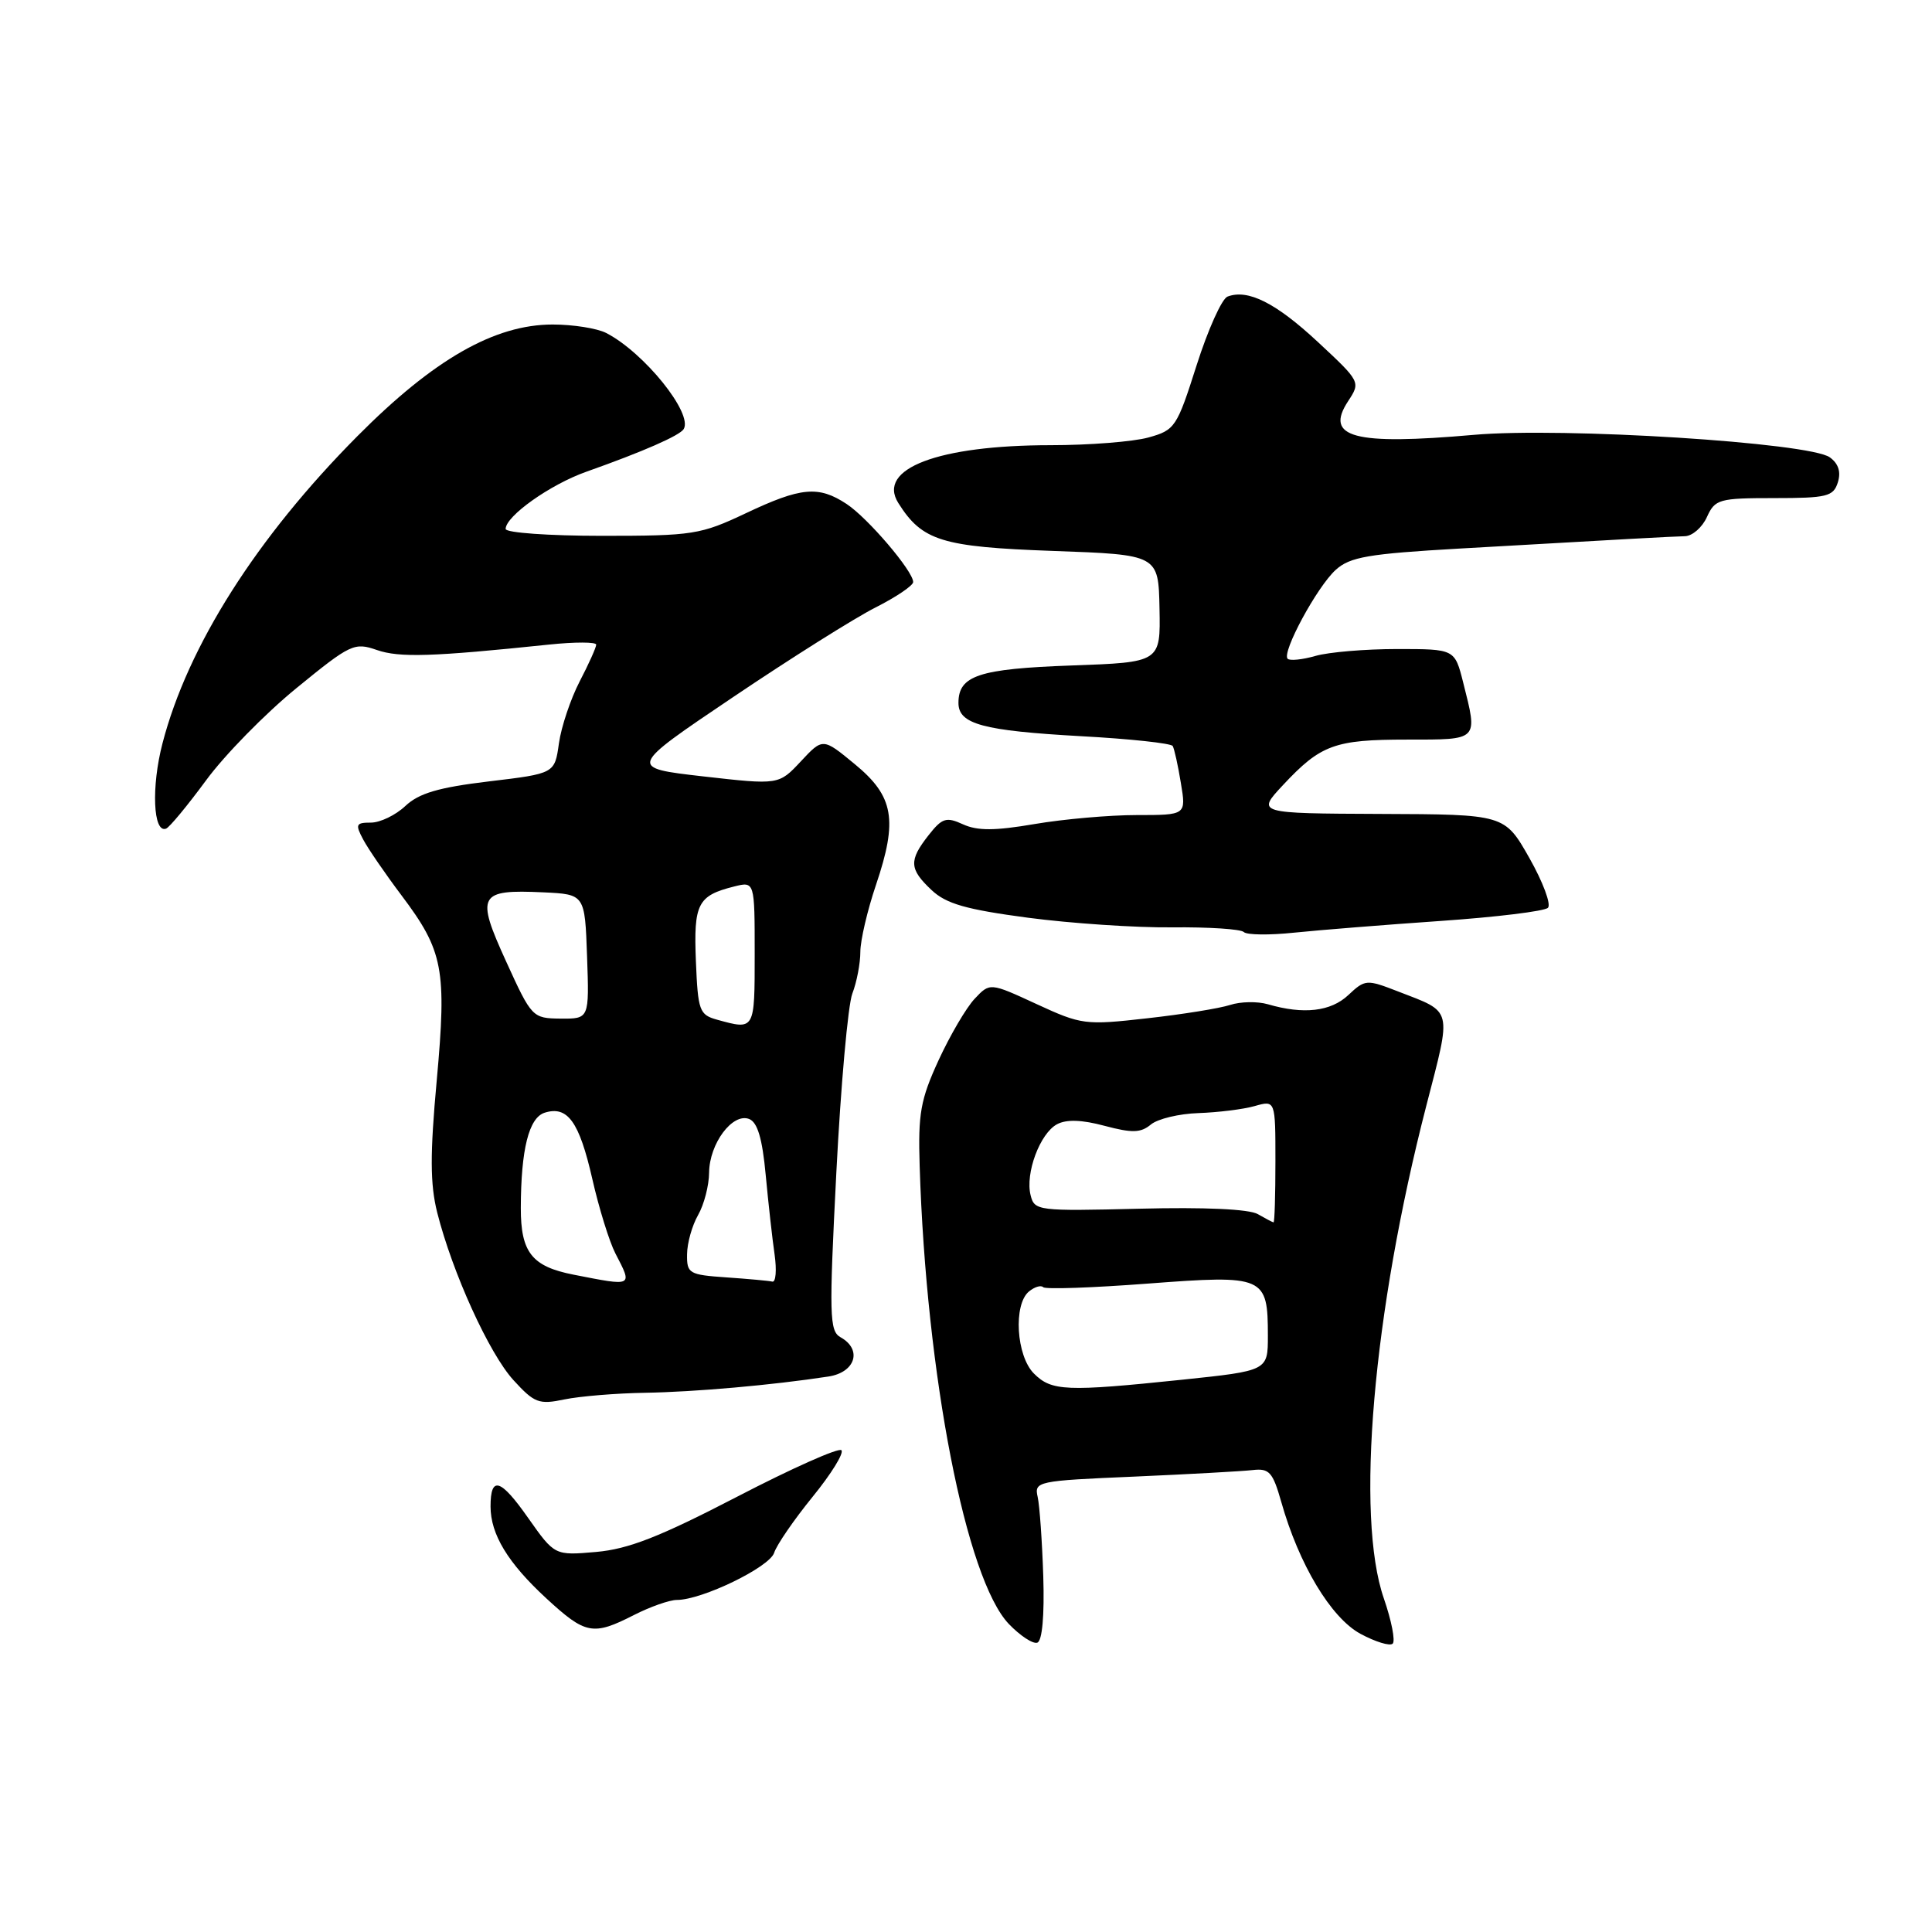 <?xml version="1.0" encoding="UTF-8" standalone="no"?>
<!DOCTYPE svg PUBLIC "-//W3C//DTD SVG 1.1//EN" "http://www.w3.org/Graphics/SVG/1.1/DTD/svg11.dtd" >
<svg xmlns="http://www.w3.org/2000/svg" xmlns:xlink="http://www.w3.org/1999/xlink" version="1.1" viewBox="0 0 256 256">
 <g >
 <path fill="currentColor"
d=" M 138.24 208.90 C 138.09 204.28 137.76 199.54 137.50 198.37 C 137.03 196.29 137.39 196.21 150.26 195.66 C 157.54 195.34 164.62 194.95 166.00 194.79 C 168.18 194.54 168.65 195.06 169.77 199.00 C 172.11 207.29 176.35 214.35 180.25 216.48 C 182.25 217.56 184.18 218.15 184.54 217.79 C 184.91 217.43 184.38 214.74 183.37 211.81 C 179.59 200.90 181.91 173.98 188.99 146.53 C 192.38 133.40 192.58 134.21 185.22 131.36 C 181.07 129.75 180.88 129.77 178.66 131.85 C 176.33 134.04 172.73 134.45 168.00 133.07 C 166.62 132.67 164.38 132.71 163.00 133.16 C 161.62 133.61 156.68 134.41 152.00 134.93 C 143.78 135.86 143.30 135.79 137.34 133.04 C 131.17 130.19 131.17 130.19 129.14 132.35 C 128.03 133.53 125.88 137.20 124.36 140.50 C 121.97 145.70 121.64 147.57 121.86 154.50 C 122.73 182.25 128.00 209.25 133.68 215.19 C 135.18 216.75 136.88 217.87 137.45 217.66 C 138.10 217.43 138.40 214.08 138.24 208.90 Z  M 84.00 214.00 C 86.16 212.90 88.72 212.00 89.69 212.00 C 93.02 212.00 101.97 207.66 102.58 205.75 C 102.91 204.71 105.20 201.38 107.67 198.34 C 110.14 195.31 111.86 192.53 111.49 192.16 C 111.12 191.80 104.90 194.57 97.66 198.33 C 87.42 203.64 83.28 205.26 79.00 205.64 C 73.50 206.12 73.50 206.12 70.00 201.16 C 66.32 195.91 65.00 195.51 65.00 199.61 C 65.00 203.31 67.30 207.10 72.40 211.80 C 77.59 216.58 78.57 216.77 84.00 214.00 Z  M 85.50 184.55 C 92.06 184.44 102.31 183.54 109.75 182.40 C 113.35 181.86 114.30 178.82 111.37 177.19 C 109.90 176.36 109.85 174.33 110.82 155.35 C 111.41 143.84 112.36 133.17 112.94 131.65 C 113.53 130.12 114.00 127.64 114.00 126.13 C 114.00 124.62 114.93 120.63 116.07 117.26 C 118.99 108.63 118.44 105.51 113.26 101.25 C 109.03 97.76 109.03 97.76 106.11 100.89 C 103.19 104.01 103.19 104.01 93.21 102.88 C 83.23 101.74 83.23 101.74 97.11 92.39 C 104.75 87.24 113.25 81.89 116.00 80.50 C 118.75 79.11 121.00 77.59 121.00 77.12 C 121.00 75.68 115.00 68.64 112.18 66.78 C 108.46 64.33 106.15 64.54 98.84 68.00 C 92.83 70.84 91.84 71.00 79.75 71.00 C 72.74 71.00 67.00 70.59 67.00 70.09 C 67.00 68.39 72.90 64.20 77.71 62.50 C 85.25 59.83 90.05 57.72 90.59 56.86 C 91.86 54.79 85.34 46.70 80.32 44.12 C 79.11 43.50 75.92 43.00 73.23 43.00 C 65.53 43.00 57.46 47.62 47.36 57.79 C 34.00 71.24 24.88 85.60 21.53 98.50 C 20.03 104.26 20.29 110.44 22.00 109.80 C 22.45 109.64 24.83 106.76 27.29 103.42 C 29.74 100.07 35.14 94.56 39.28 91.18 C 46.44 85.33 46.95 85.09 49.94 86.13 C 52.91 87.16 57.26 87.03 72.75 85.41 C 76.19 85.05 79.00 85.06 79.00 85.42 C 79.00 85.78 78.02 87.97 76.81 90.29 C 75.61 92.61 74.37 96.30 74.06 98.50 C 73.50 102.50 73.50 102.50 64.78 103.54 C 58.12 104.34 55.52 105.10 53.72 106.79 C 52.43 108.01 50.37 109.00 49.15 109.00 C 47.16 109.00 47.05 109.23 48.13 111.25 C 48.79 112.49 51.07 115.81 53.20 118.64 C 58.74 126.00 59.21 128.42 57.87 143.16 C 56.97 152.97 56.99 156.90 57.93 160.66 C 59.95 168.65 64.81 179.34 68.04 182.88 C 70.81 185.91 71.41 186.14 74.79 185.43 C 76.83 185.01 81.65 184.61 85.50 184.55 Z  M 190.90 122.03 C 198.26 121.52 204.66 120.74 205.11 120.29 C 205.56 119.84 204.45 116.87 202.65 113.69 C 199.37 107.91 199.37 107.91 182.94 107.85 C 166.50 107.78 166.50 107.78 170.00 104.03 C 175.01 98.67 176.85 98.00 186.43 98.00 C 196.02 98.00 195.83 98.19 193.88 90.44 C 192.76 86.00 192.76 86.00 185.12 86.00 C 180.92 86.00 176.06 86.41 174.32 86.91 C 172.58 87.41 170.91 87.58 170.62 87.29 C 169.80 86.47 174.52 77.74 177.00 75.50 C 178.88 73.80 181.31 73.38 193.35 72.69 C 215.32 71.43 221.36 71.10 223.27 71.05 C 224.25 71.02 225.56 69.88 226.18 68.50 C 227.25 66.15 227.77 66.00 235.09 66.00 C 242.08 66.00 242.93 65.79 243.52 63.93 C 243.96 62.54 243.61 61.43 242.46 60.60 C 239.80 58.65 207.07 56.58 195.29 57.62 C 179.37 59.02 175.47 57.98 178.63 53.16 C 180.30 50.62 180.28 50.58 174.62 45.31 C 169.04 40.12 165.35 38.27 162.65 39.30 C 161.90 39.59 160.06 43.68 158.56 48.39 C 155.94 56.62 155.70 56.99 152.17 57.97 C 150.15 58.53 144.31 58.99 139.19 58.99 C 124.31 59.00 116.16 62.10 119.03 66.65 C 122.19 71.67 124.79 72.47 139.50 73.00 C 153.50 73.50 153.50 73.50 153.64 80.63 C 153.78 87.76 153.78 87.76 141.98 88.18 C 129.70 88.62 127.00 89.51 127.00 93.14 C 127.00 95.95 130.21 96.82 143.25 97.55 C 149.72 97.90 155.18 98.49 155.39 98.85 C 155.60 99.21 156.09 101.41 156.47 103.75 C 157.18 108.00 157.18 108.00 150.61 108.00 C 146.99 108.00 140.91 108.54 137.09 109.19 C 131.82 110.09 129.52 110.10 127.61 109.23 C 125.38 108.21 124.84 108.38 123.04 110.67 C 120.41 114.02 120.47 115.15 123.44 117.94 C 125.37 119.76 128.00 120.51 136.19 121.60 C 141.86 122.35 150.46 122.93 155.31 122.88 C 160.16 122.83 164.43 123.11 164.81 123.50 C 165.19 123.89 168.20 123.93 171.50 123.58 C 174.80 123.24 183.53 122.54 190.90 122.03 Z  M 137.00 182.00 C 134.66 179.66 134.25 172.86 136.34 171.13 C 137.08 170.52 137.93 170.26 138.23 170.56 C 138.53 170.86 144.78 170.64 152.13 170.08 C 167.56 168.91 168.00 169.10 168.00 177.01 C 168.00 181.63 168.00 181.63 156.64 182.82 C 141.26 184.42 139.34 184.34 137.00 182.00 Z  M 166.67 160.88 C 165.53 160.21 159.59 159.94 150.97 160.16 C 137.50 160.49 137.07 160.44 136.56 158.37 C 135.83 155.47 137.80 150.18 140.06 148.97 C 141.31 148.30 143.35 148.37 146.37 149.18 C 150.02 150.15 151.15 150.12 152.49 149.01 C 153.40 148.25 156.25 147.57 158.82 147.49 C 161.39 147.40 164.74 146.99 166.25 146.56 C 169.00 145.78 169.00 145.78 169.00 153.89 C 169.00 158.35 168.89 161.99 168.75 161.97 C 168.61 161.95 167.68 161.46 166.67 160.88 Z  M 76.00 168.90 C 70.48 167.82 69.00 165.95 69.01 160.06 C 69.03 152.28 70.08 148.11 72.17 147.44 C 75.21 146.48 76.75 148.62 78.48 156.20 C 79.36 160.08 80.74 164.53 81.54 166.08 C 83.84 170.52 83.95 170.46 76.00 168.90 Z  M 96.25 169.26 C 91.29 168.92 91.00 168.74 91.04 166.20 C 91.05 164.71 91.71 162.38 92.50 161.00 C 93.29 159.62 93.95 157.09 93.96 155.36 C 94.01 151.52 97.06 147.43 99.26 148.27 C 100.37 148.70 101.01 150.84 101.46 155.69 C 101.81 159.43 102.34 164.19 102.64 166.25 C 102.93 168.31 102.80 169.92 102.34 169.82 C 101.88 169.71 99.14 169.46 96.25 169.26 Z  M 95.00 135.11 C 92.67 134.46 92.48 133.93 92.21 127.36 C 91.90 119.75 92.44 118.68 97.26 117.47 C 100.00 116.78 100.00 116.78 100.00 126.39 C 100.00 136.56 100.03 136.50 95.00 135.11 Z  M 67.06 127.39 C 63.02 118.54 63.40 117.84 72.00 118.24 C 77.50 118.50 77.50 118.50 77.79 126.75 C 78.08 135.00 78.08 135.00 74.29 134.97 C 70.55 134.93 70.45 134.83 67.06 127.39 Z "/>
</g>
</svg>